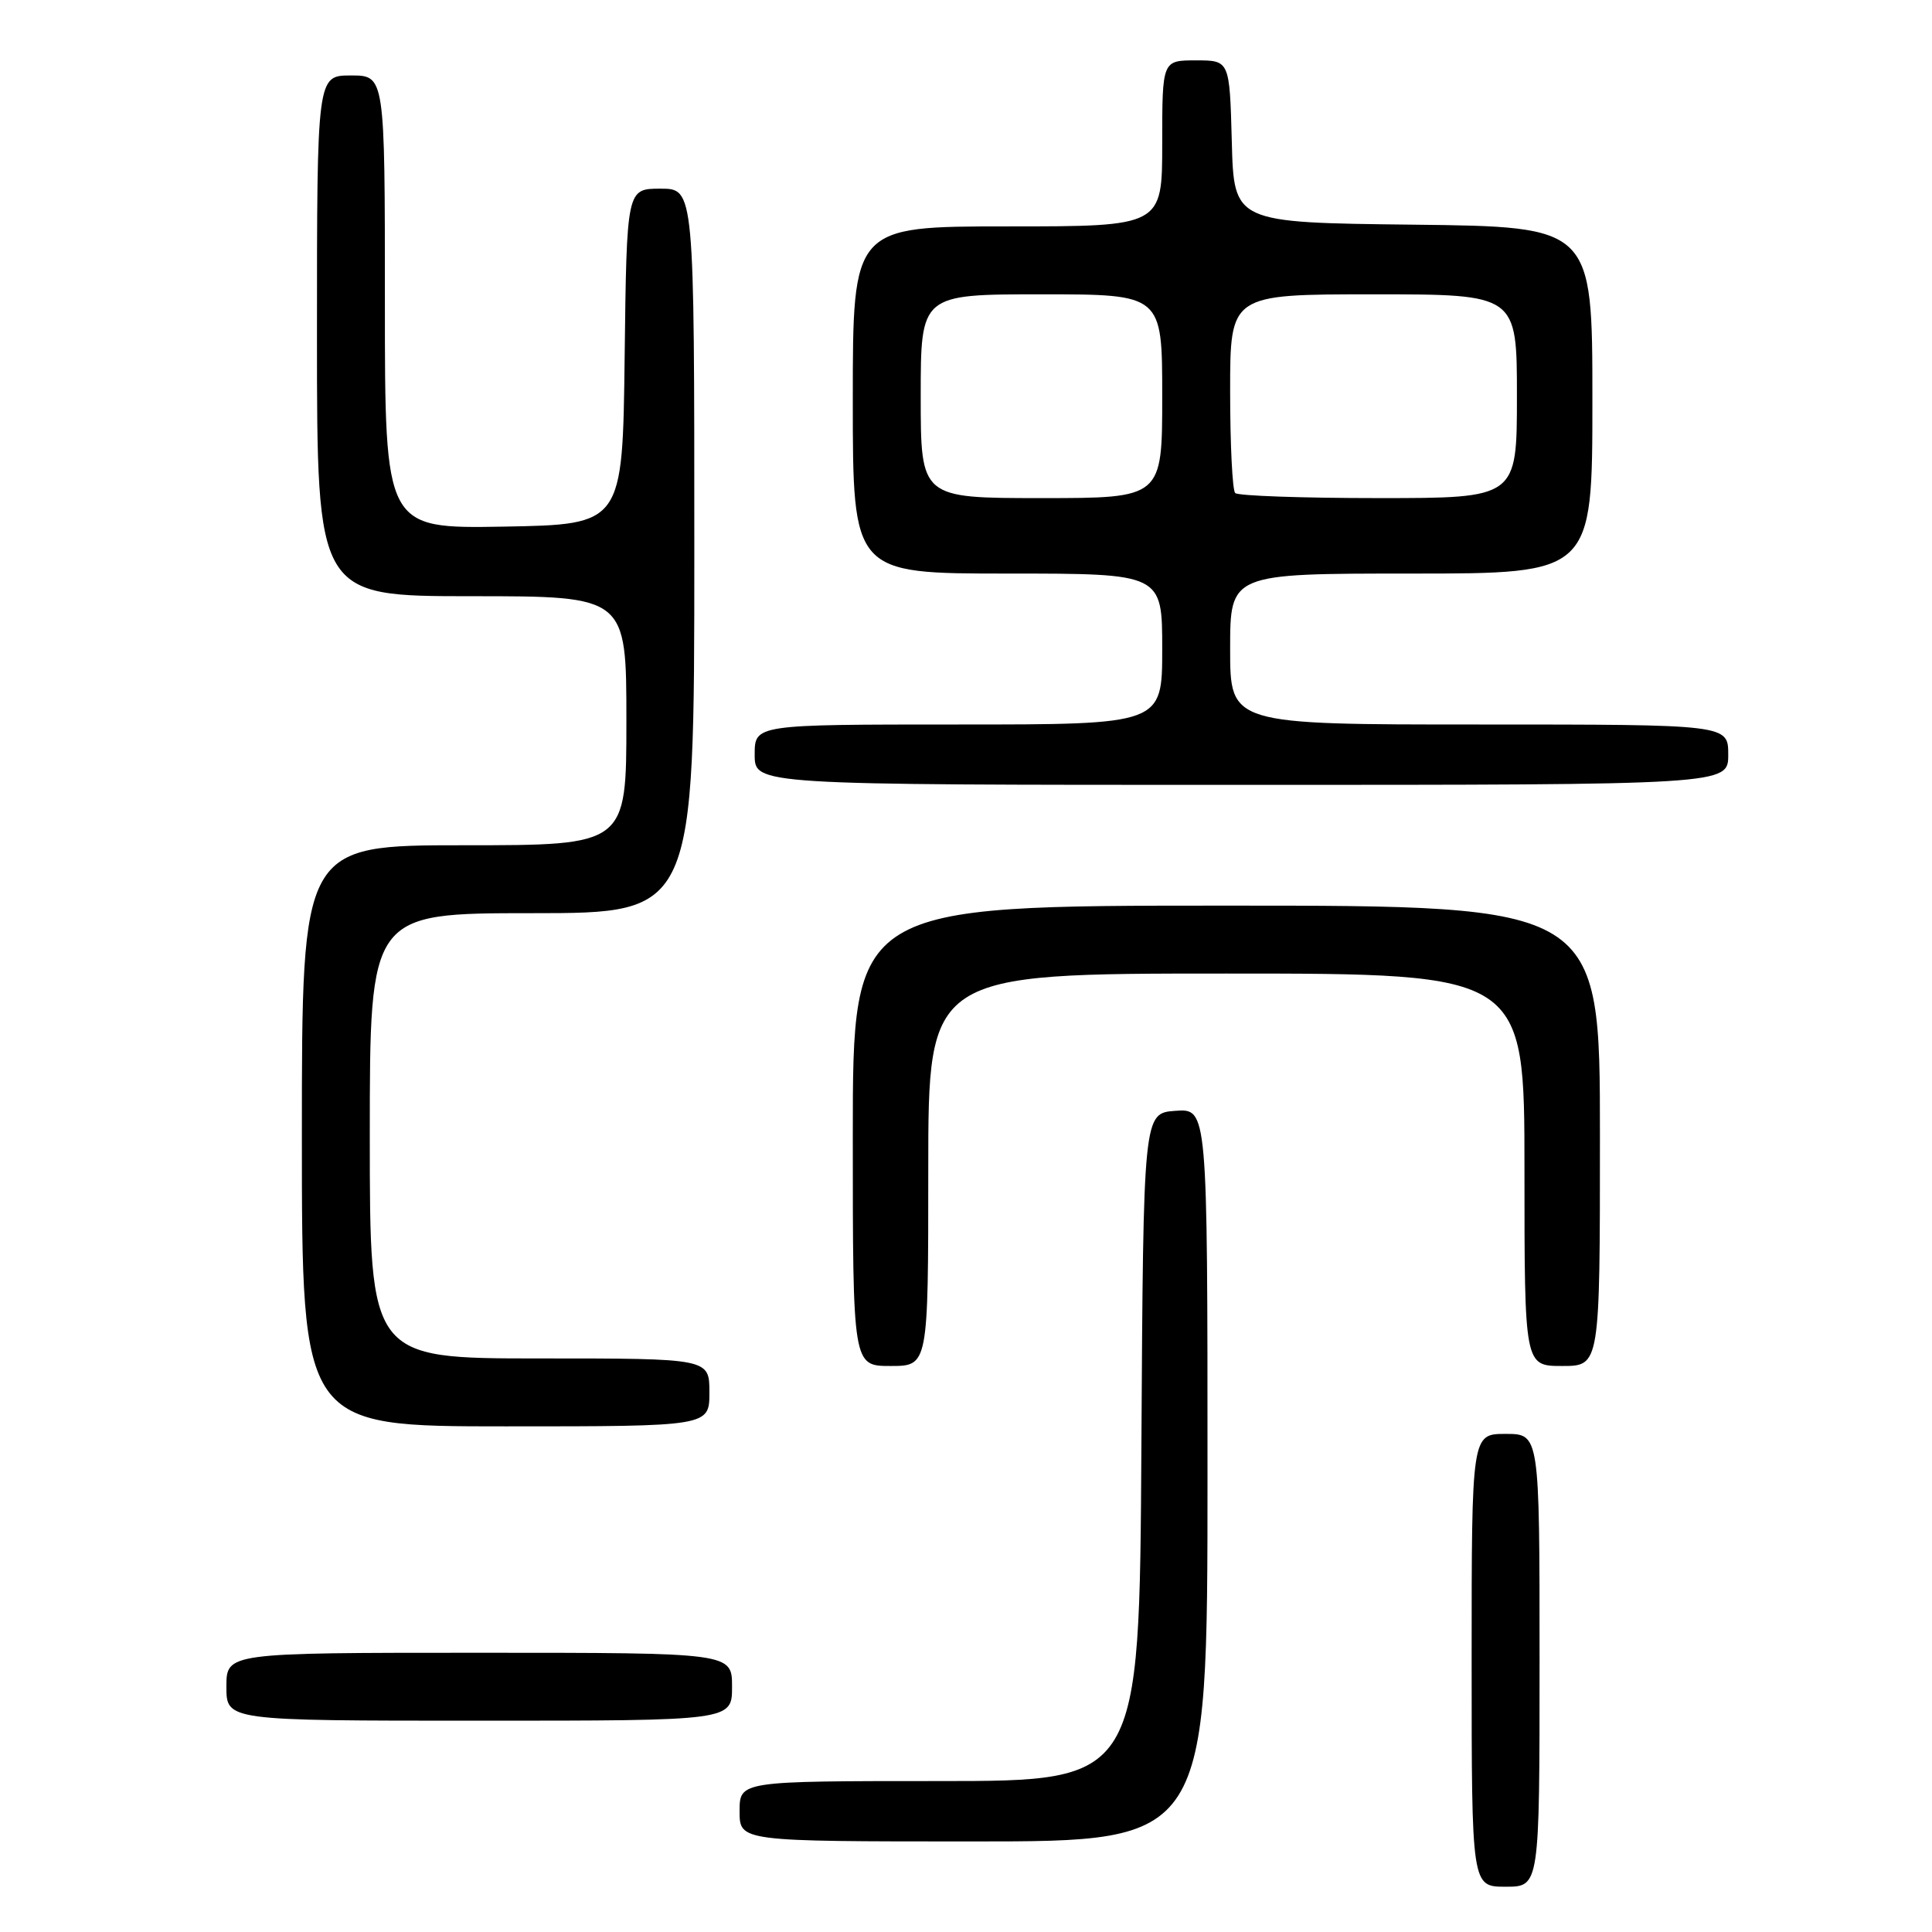 <?xml version="1.0" encoding="UTF-8" standalone="no"?>
<!DOCTYPE svg PUBLIC "-//W3C//DTD SVG 1.1//EN" "http://www.w3.org/Graphics/SVG/1.1/DTD/svg11.dtd" >
<svg xmlns="http://www.w3.org/2000/svg" xmlns:xlink="http://www.w3.org/1999/xlink" version="1.1" viewBox="0 0 256 256">
 <g >
 <path fill="currentColor"
d=" M 204.00 220.00 C 204.00 190.00 204.00 190.00 199.50 190.00 C 195.00 190.00 195.00 190.00 195.00 220.00 C 195.00 250.00 195.00 250.00 199.50 250.00 C 204.00 250.00 204.00 250.00 204.00 220.00 Z  M 160.00 195.44 C 160.00 146.89 160.00 146.89 155.75 147.19 C 151.50 147.50 151.50 147.50 151.24 191.75 C 150.98 236.00 150.98 236.00 124.49 236.00 C 98.00 236.00 98.00 236.00 98.00 240.00 C 98.00 244.00 98.00 244.00 129.00 244.00 C 160.00 244.00 160.00 244.00 160.00 195.44 Z  M 97.00 223.50 C 97.00 219.00 97.00 219.00 63.50 219.00 C 30.00 219.00 30.00 219.00 30.00 223.50 C 30.00 228.00 30.00 228.00 63.50 228.00 C 97.00 228.00 97.00 228.00 97.00 223.50 Z  M 94.00 184.50 C 94.00 180.00 94.00 180.00 71.50 180.00 C 49.00 180.00 49.00 180.00 49.00 150.50 C 49.00 121.00 49.00 121.00 70.50 121.00 C 92.00 121.00 92.00 121.00 92.00 73.00 C 92.00 25.00 92.00 25.00 87.52 25.00 C 83.04 25.00 83.04 25.00 82.77 47.25 C 82.50 69.50 82.50 69.50 66.75 69.78 C 51.00 70.05 51.00 70.05 51.00 40.03 C 51.00 10.00 51.00 10.00 46.50 10.00 C 42.00 10.00 42.00 10.00 42.00 44.50 C 42.00 79.00 42.00 79.00 62.50 79.00 C 83.00 79.00 83.00 79.00 83.00 95.50 C 83.00 112.00 83.00 112.00 61.50 112.00 C 40.00 112.00 40.00 112.00 40.00 150.50 C 40.00 189.00 40.00 189.00 67.00 189.00 C 94.00 189.00 94.00 189.00 94.00 184.50 Z  M 123.00 155.00 C 123.00 129.00 123.00 129.00 162.50 129.00 C 202.00 129.00 202.00 129.00 202.00 155.00 C 202.00 181.00 202.00 181.00 207.00 181.00 C 212.00 181.00 212.00 181.00 212.00 150.50 C 212.00 120.00 212.00 120.00 162.50 120.00 C 113.00 120.00 113.00 120.00 113.00 150.50 C 113.00 181.00 113.00 181.00 118.00 181.00 C 123.00 181.00 123.00 181.00 123.00 155.00 Z  M 229.00 100.00 C 229.00 96.00 229.00 96.00 196.00 96.00 C 163.00 96.00 163.00 96.00 163.00 86.00 C 163.00 76.00 163.00 76.00 187.00 76.00 C 211.00 76.00 211.00 76.00 211.00 53.02 C 211.00 30.04 211.00 30.04 187.25 29.77 C 163.50 29.50 163.50 29.50 163.22 18.75 C 162.93 8.00 162.93 8.00 158.47 8.00 C 154.00 8.00 154.00 8.00 154.00 19.00 C 154.00 30.00 154.00 30.00 133.50 30.00 C 113.00 30.00 113.00 30.00 113.00 53.00 C 113.00 76.00 113.00 76.00 133.50 76.00 C 154.00 76.00 154.00 76.00 154.00 86.00 C 154.00 96.00 154.00 96.00 127.00 96.00 C 100.00 96.00 100.00 96.00 100.00 100.00 C 100.00 104.00 100.00 104.00 164.50 104.00 C 229.00 104.00 229.00 104.00 229.00 100.00 Z  M 122.00 52.50 C 122.00 39.00 122.00 39.00 138.00 39.00 C 154.00 39.00 154.00 39.00 154.00 52.50 C 154.00 66.00 154.00 66.00 138.00 66.00 C 122.00 66.00 122.00 66.00 122.00 52.50 Z  M 163.67 65.33 C 163.30 64.97 163.00 58.89 163.00 51.83 C 163.00 39.00 163.00 39.00 182.00 39.00 C 201.00 39.00 201.00 39.00 201.00 52.50 C 201.00 66.00 201.00 66.00 182.67 66.00 C 172.58 66.00 164.03 65.70 163.67 65.33 Z "/>
</g>
</svg>